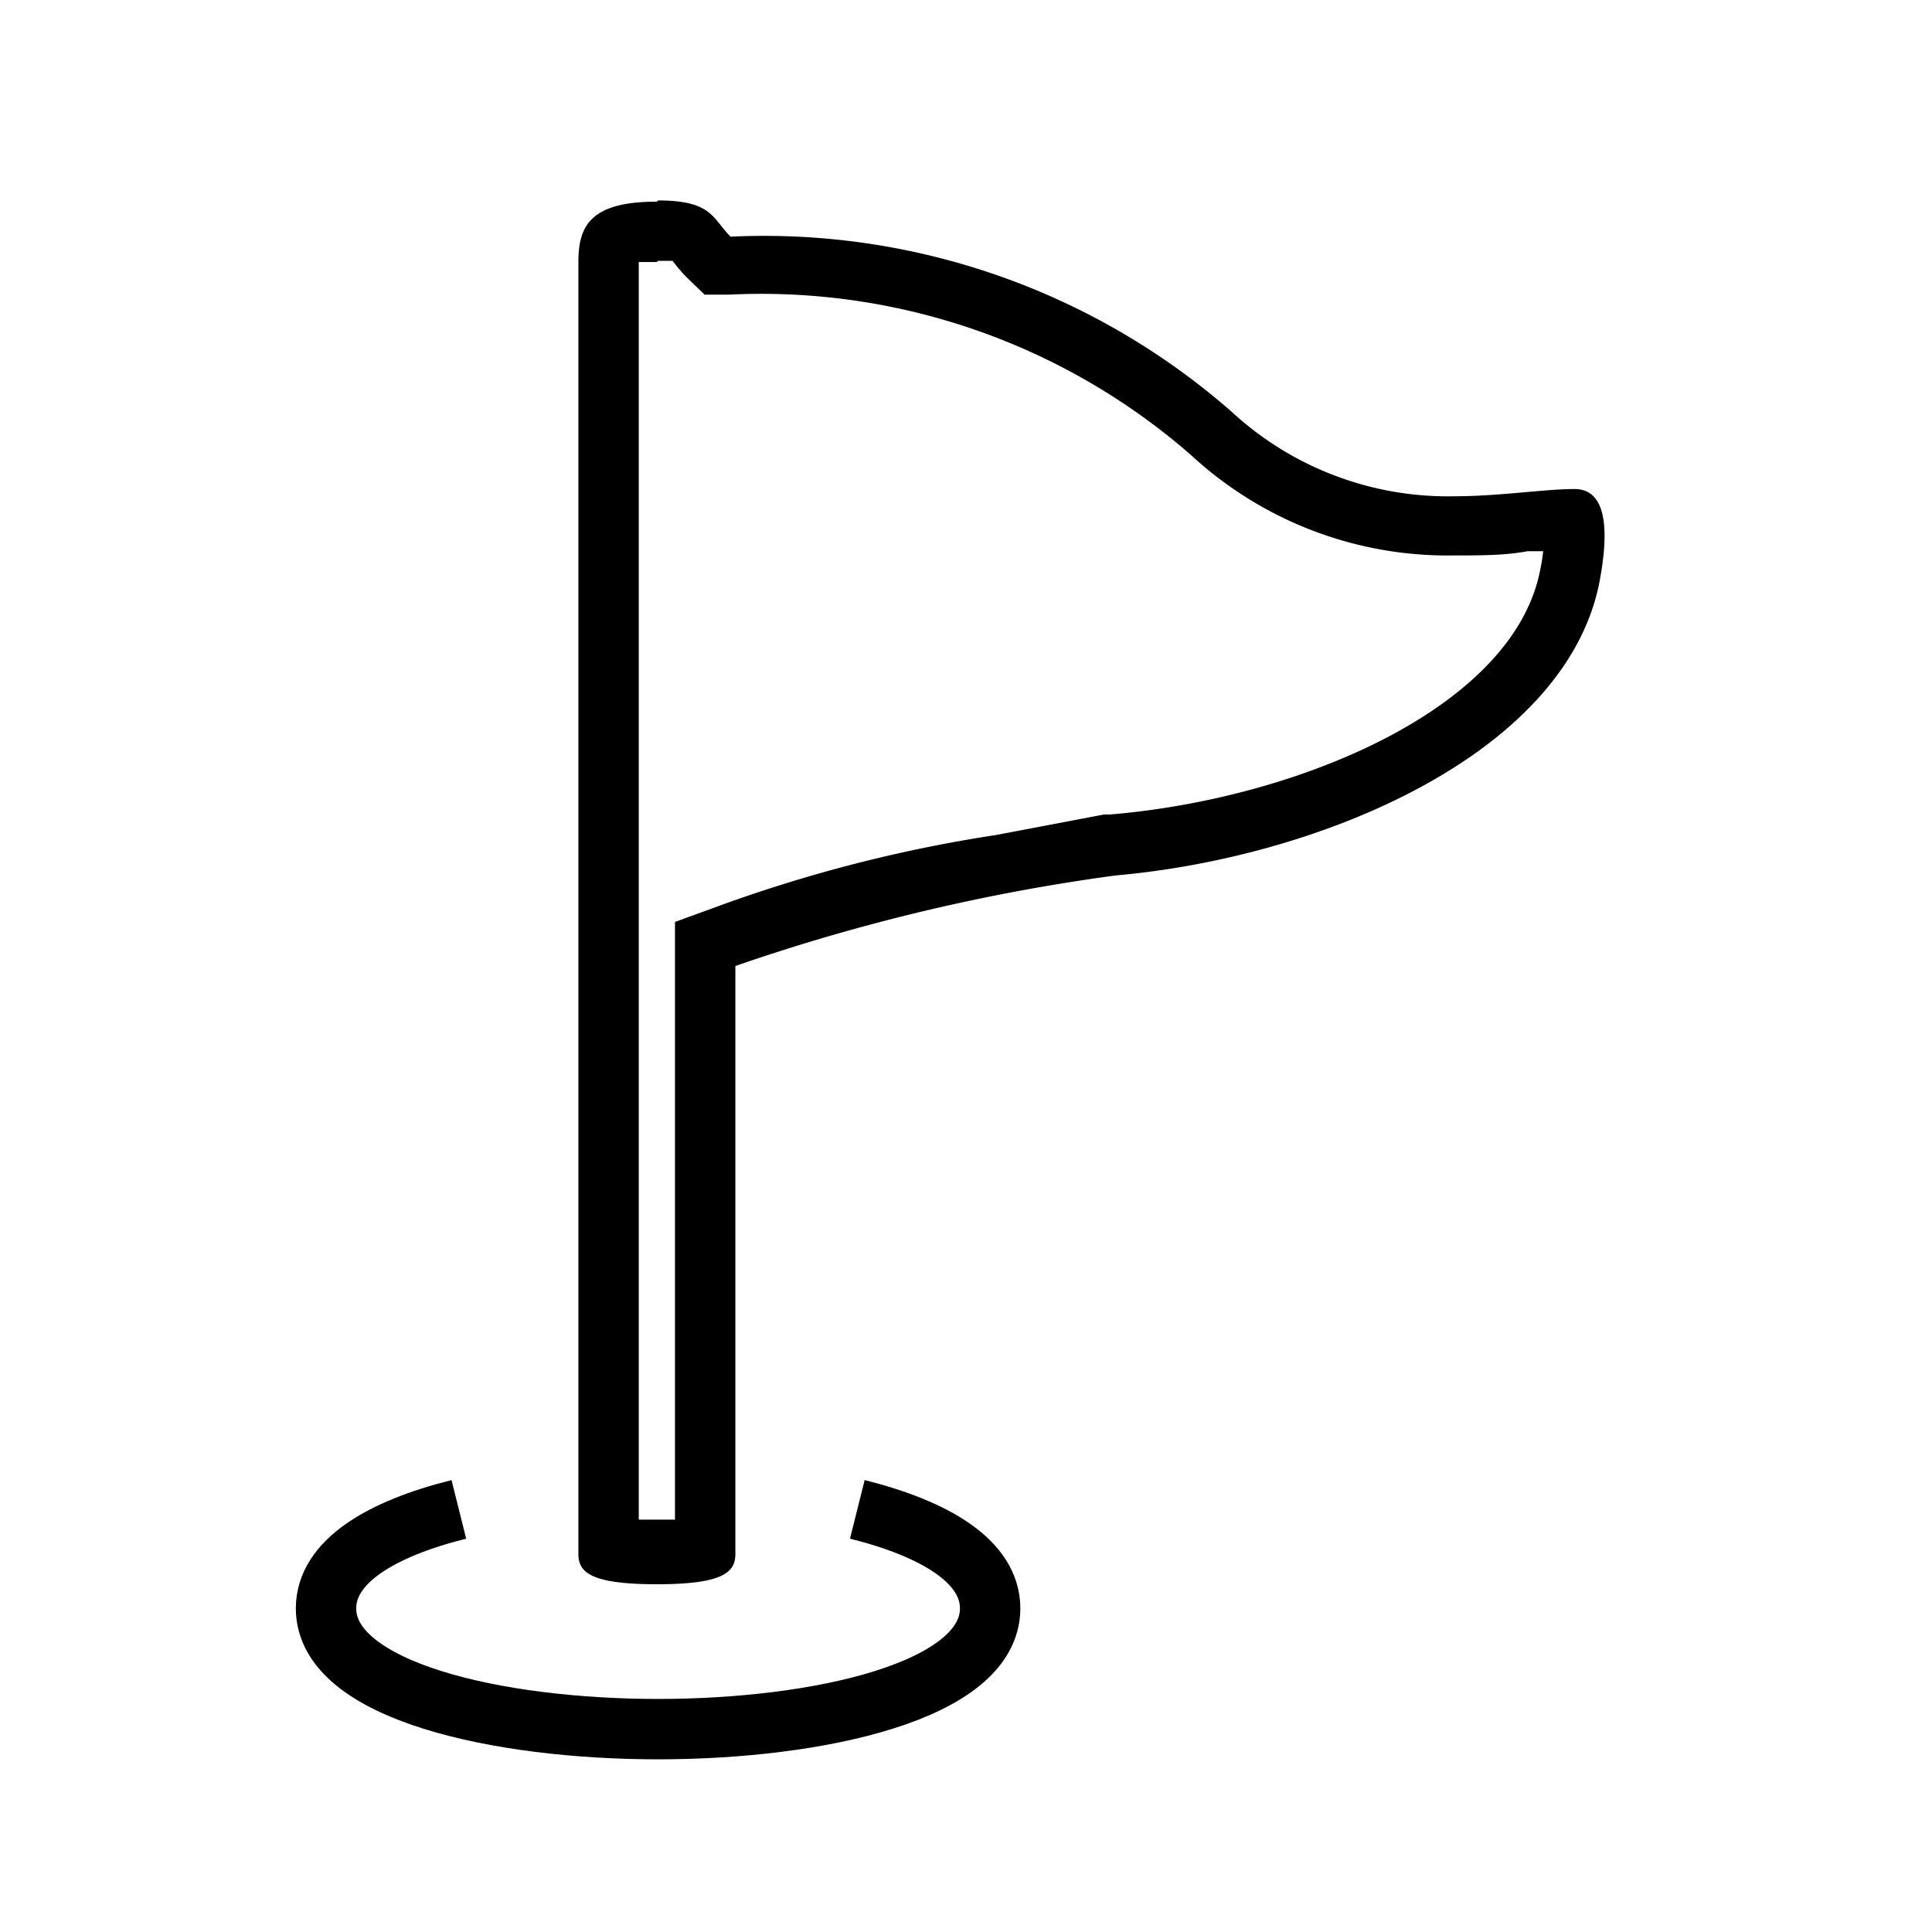<svg xmlns="http://www.w3.org/2000/svg" viewBox="0 0 32 32"><defs><style>.cls-1{fill:none;stroke:#000;stroke-miterlimit:10;}</style></defs><title>icon_lobj</title><g id="lobj"><path d="M10.9,4.32l.24,0,0,0a2.76,2.76,0,0,0,.23.27l.3.29h.41a10.82,10.82,0,0,1,7.65,2.66,6.26,6.26,0,0,0,4.34,1.66c.45,0,.86,0,1.23-.07l.26,0a3.35,3.35,0,0,1-.06.36c-.48,2.25-4,3.74-7.11,4h-.1l-1.79.34a23.88,23.88,0,0,0-4.66,1.2l-.66.24v9.9h-.6V4.34l.3,0m0-1c-1.1,0-1.3.4-1.3,1v21.4c0,.3.2.5,1.3.5s1.3-.2,1.3-.5V16a32.45,32.45,0,0,1,6.3-1.5c3.4-.3,7.4-2,8-4.8.2-1,.1-1.6-.4-1.6s-1.25.12-2,.12A5.28,5.28,0,0,1,20.4,6.82a11.75,11.75,0,0,0-8.3-2.9c-.3-.3-.3-.6-1.2-.6Z"/><path class="cls-1" d="M7.6,25c-1.28.32-2.2.86-2.2,1.64,0,1.37,2.85,2,5.5,2s5.5-.63,5.5-2c0-.78-.92-1.32-2.2-1.64"/></g></svg>